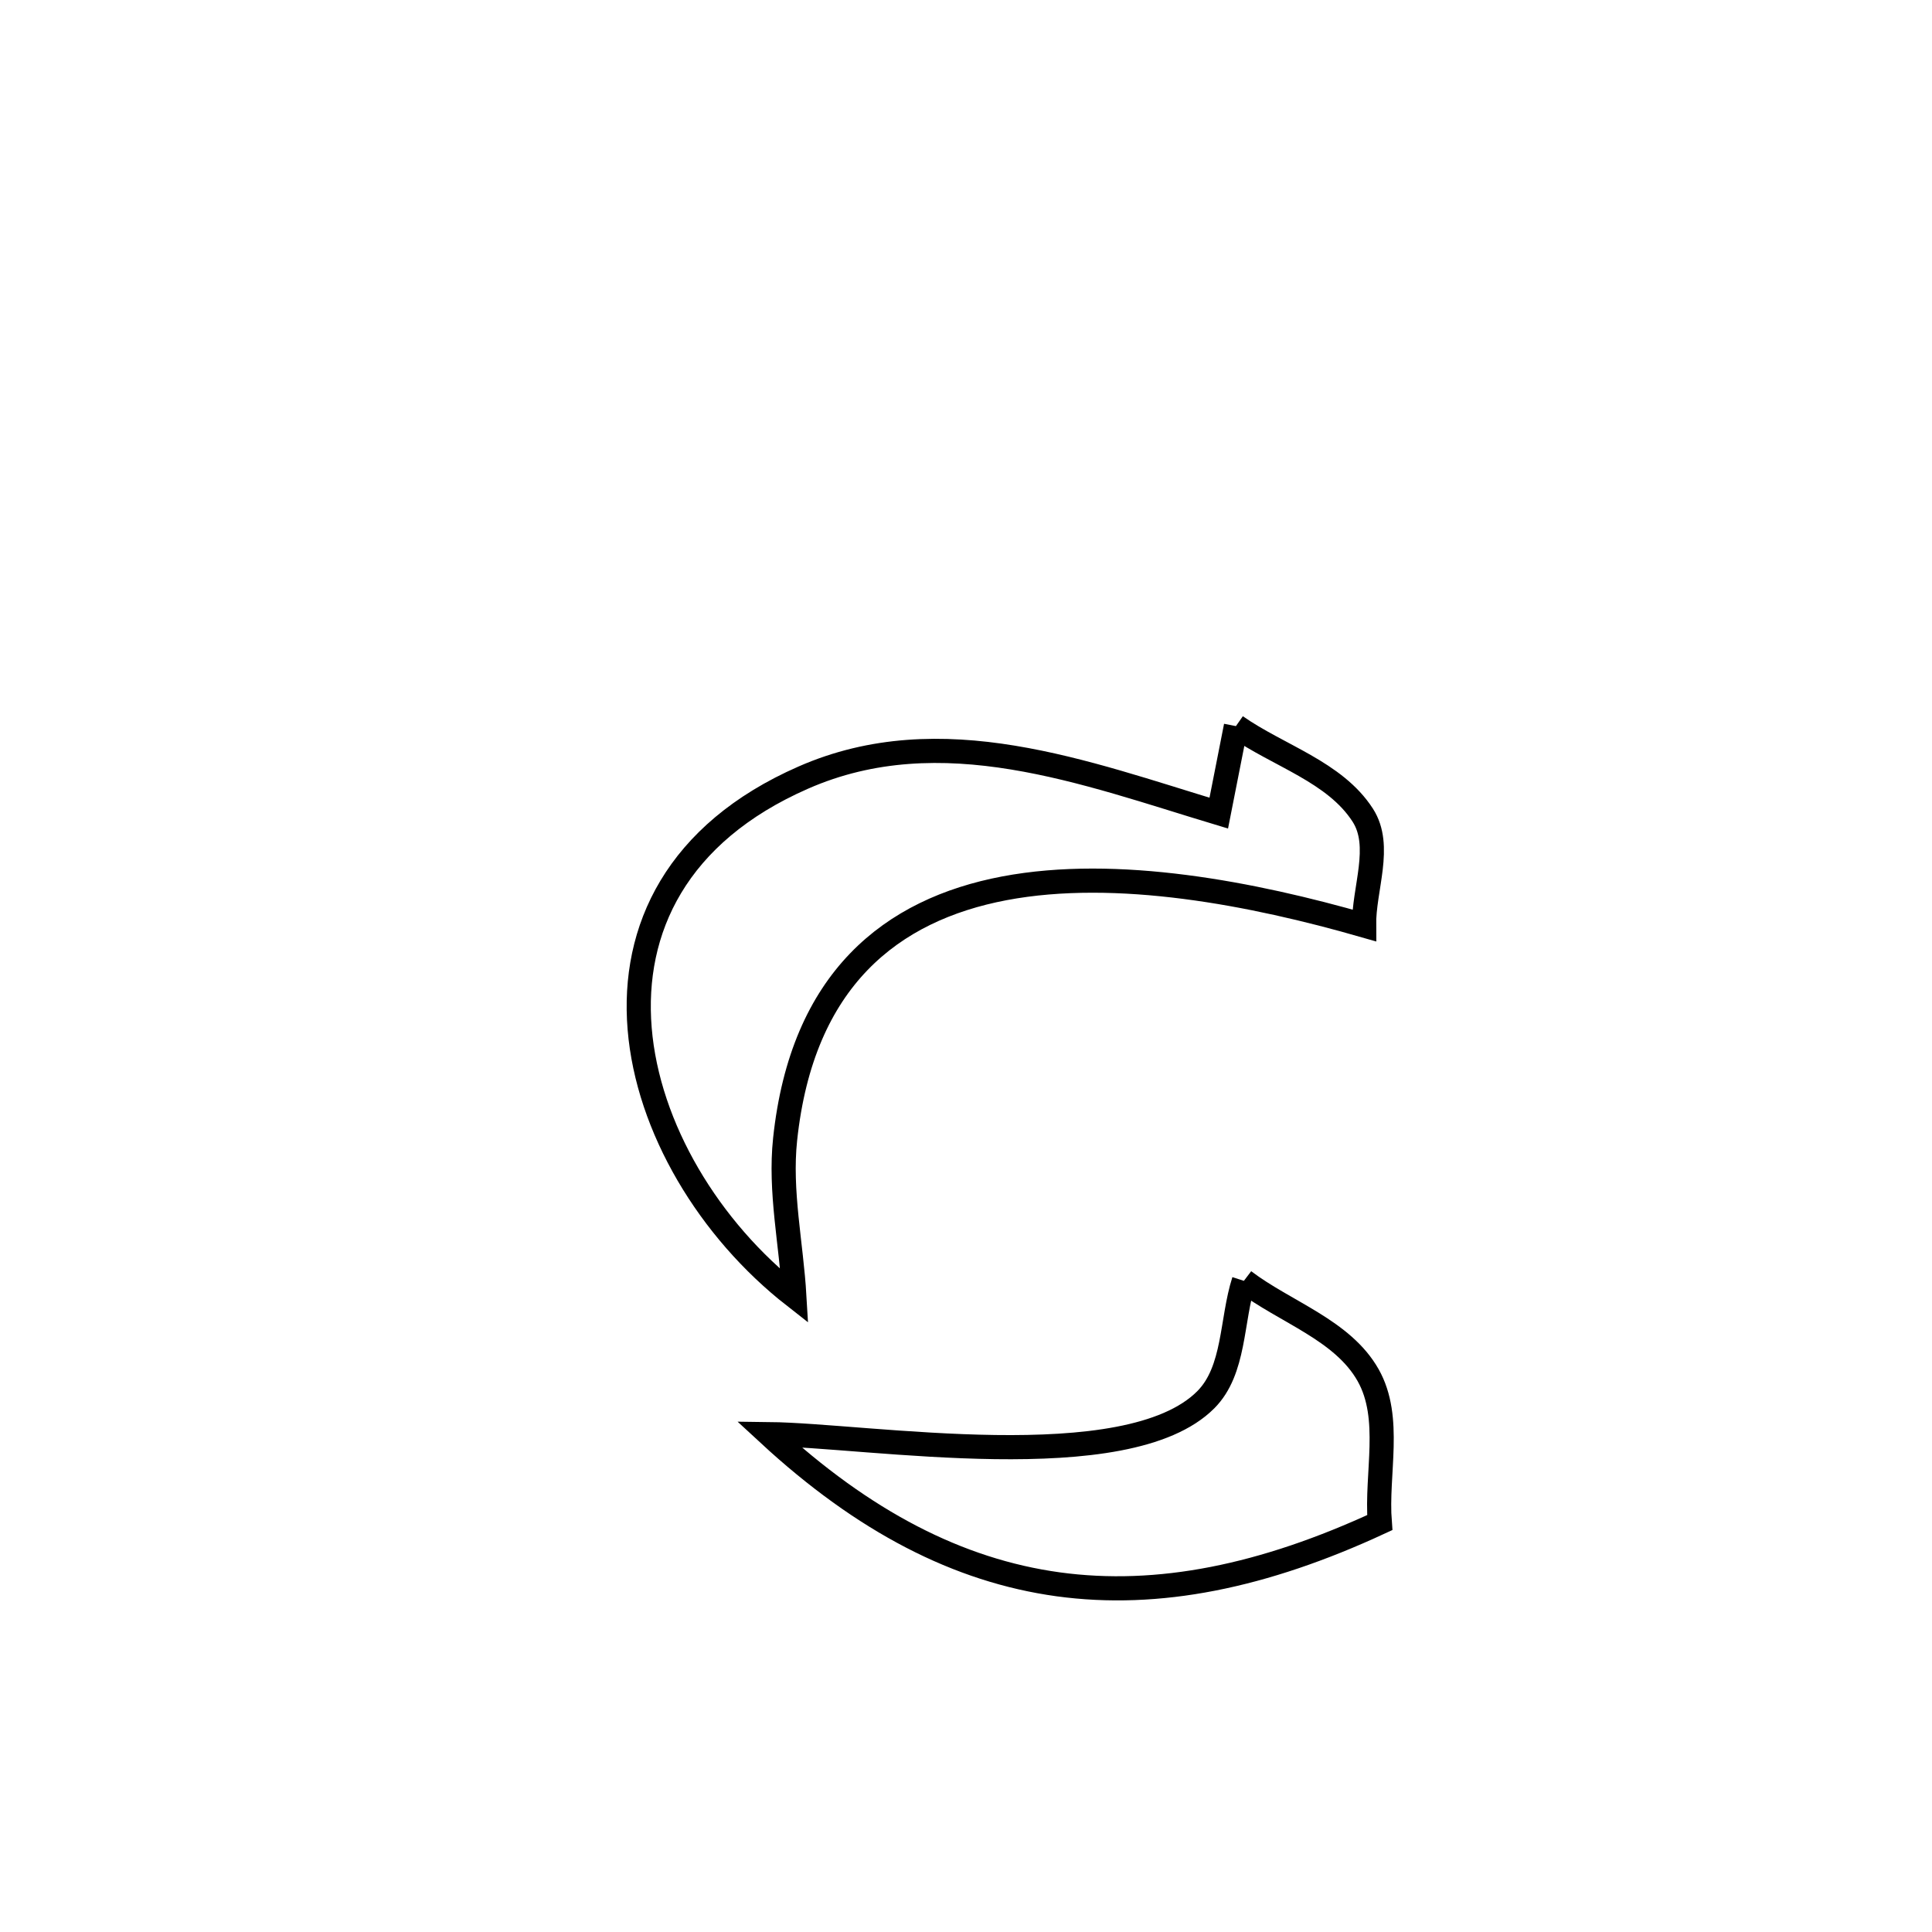 <svg xmlns="http://www.w3.org/2000/svg" viewBox="0.0 0.0 24.0 24.0" height="200px" width="200px"><path fill="none" stroke="black" stroke-width=".3" stroke-opacity="1.0"  filling="0" d="M15.353 9.02 L15.353 9.02 C15.879 9.389 16.582 9.587 16.929 10.127 C17.176 10.511 16.94 11.04 16.945 11.496 L16.945 11.496 C15.569 11.101 13.877 10.77 12.476 11.035 C11.075 11.301 9.964 12.163 9.753 14.153 C9.684 14.8 9.83 15.453 9.868 16.103 L9.868 16.103 C8.808 15.274 8.047 14.009 7.946 12.778 C7.845 11.547 8.402 10.351 9.978 9.66 C11.695 8.906 13.487 9.603 15.14 10.101 L15.14 10.101 C15.211 9.741 15.282 9.381 15.353 9.02 L15.353 9.02"></path>
<path fill="none" stroke="black" stroke-width=".3" stroke-opacity="1.0"  filling="0" d="M15.452 15.911 L15.452 15.911 C15.967 16.302 16.679 16.521 16.996 17.084 C17.296 17.618 17.092 18.304 17.14 18.914 L17.14 18.914 C15.697 19.583 14.388 19.851 13.145 19.681 C11.903 19.51 10.727 18.901 9.551 17.815 L9.551 17.815 C10.789 17.829 13.998 18.373 14.979 17.388 C15.343 17.022 15.294 16.403 15.452 15.911 L15.452 15.911"></path></svg>